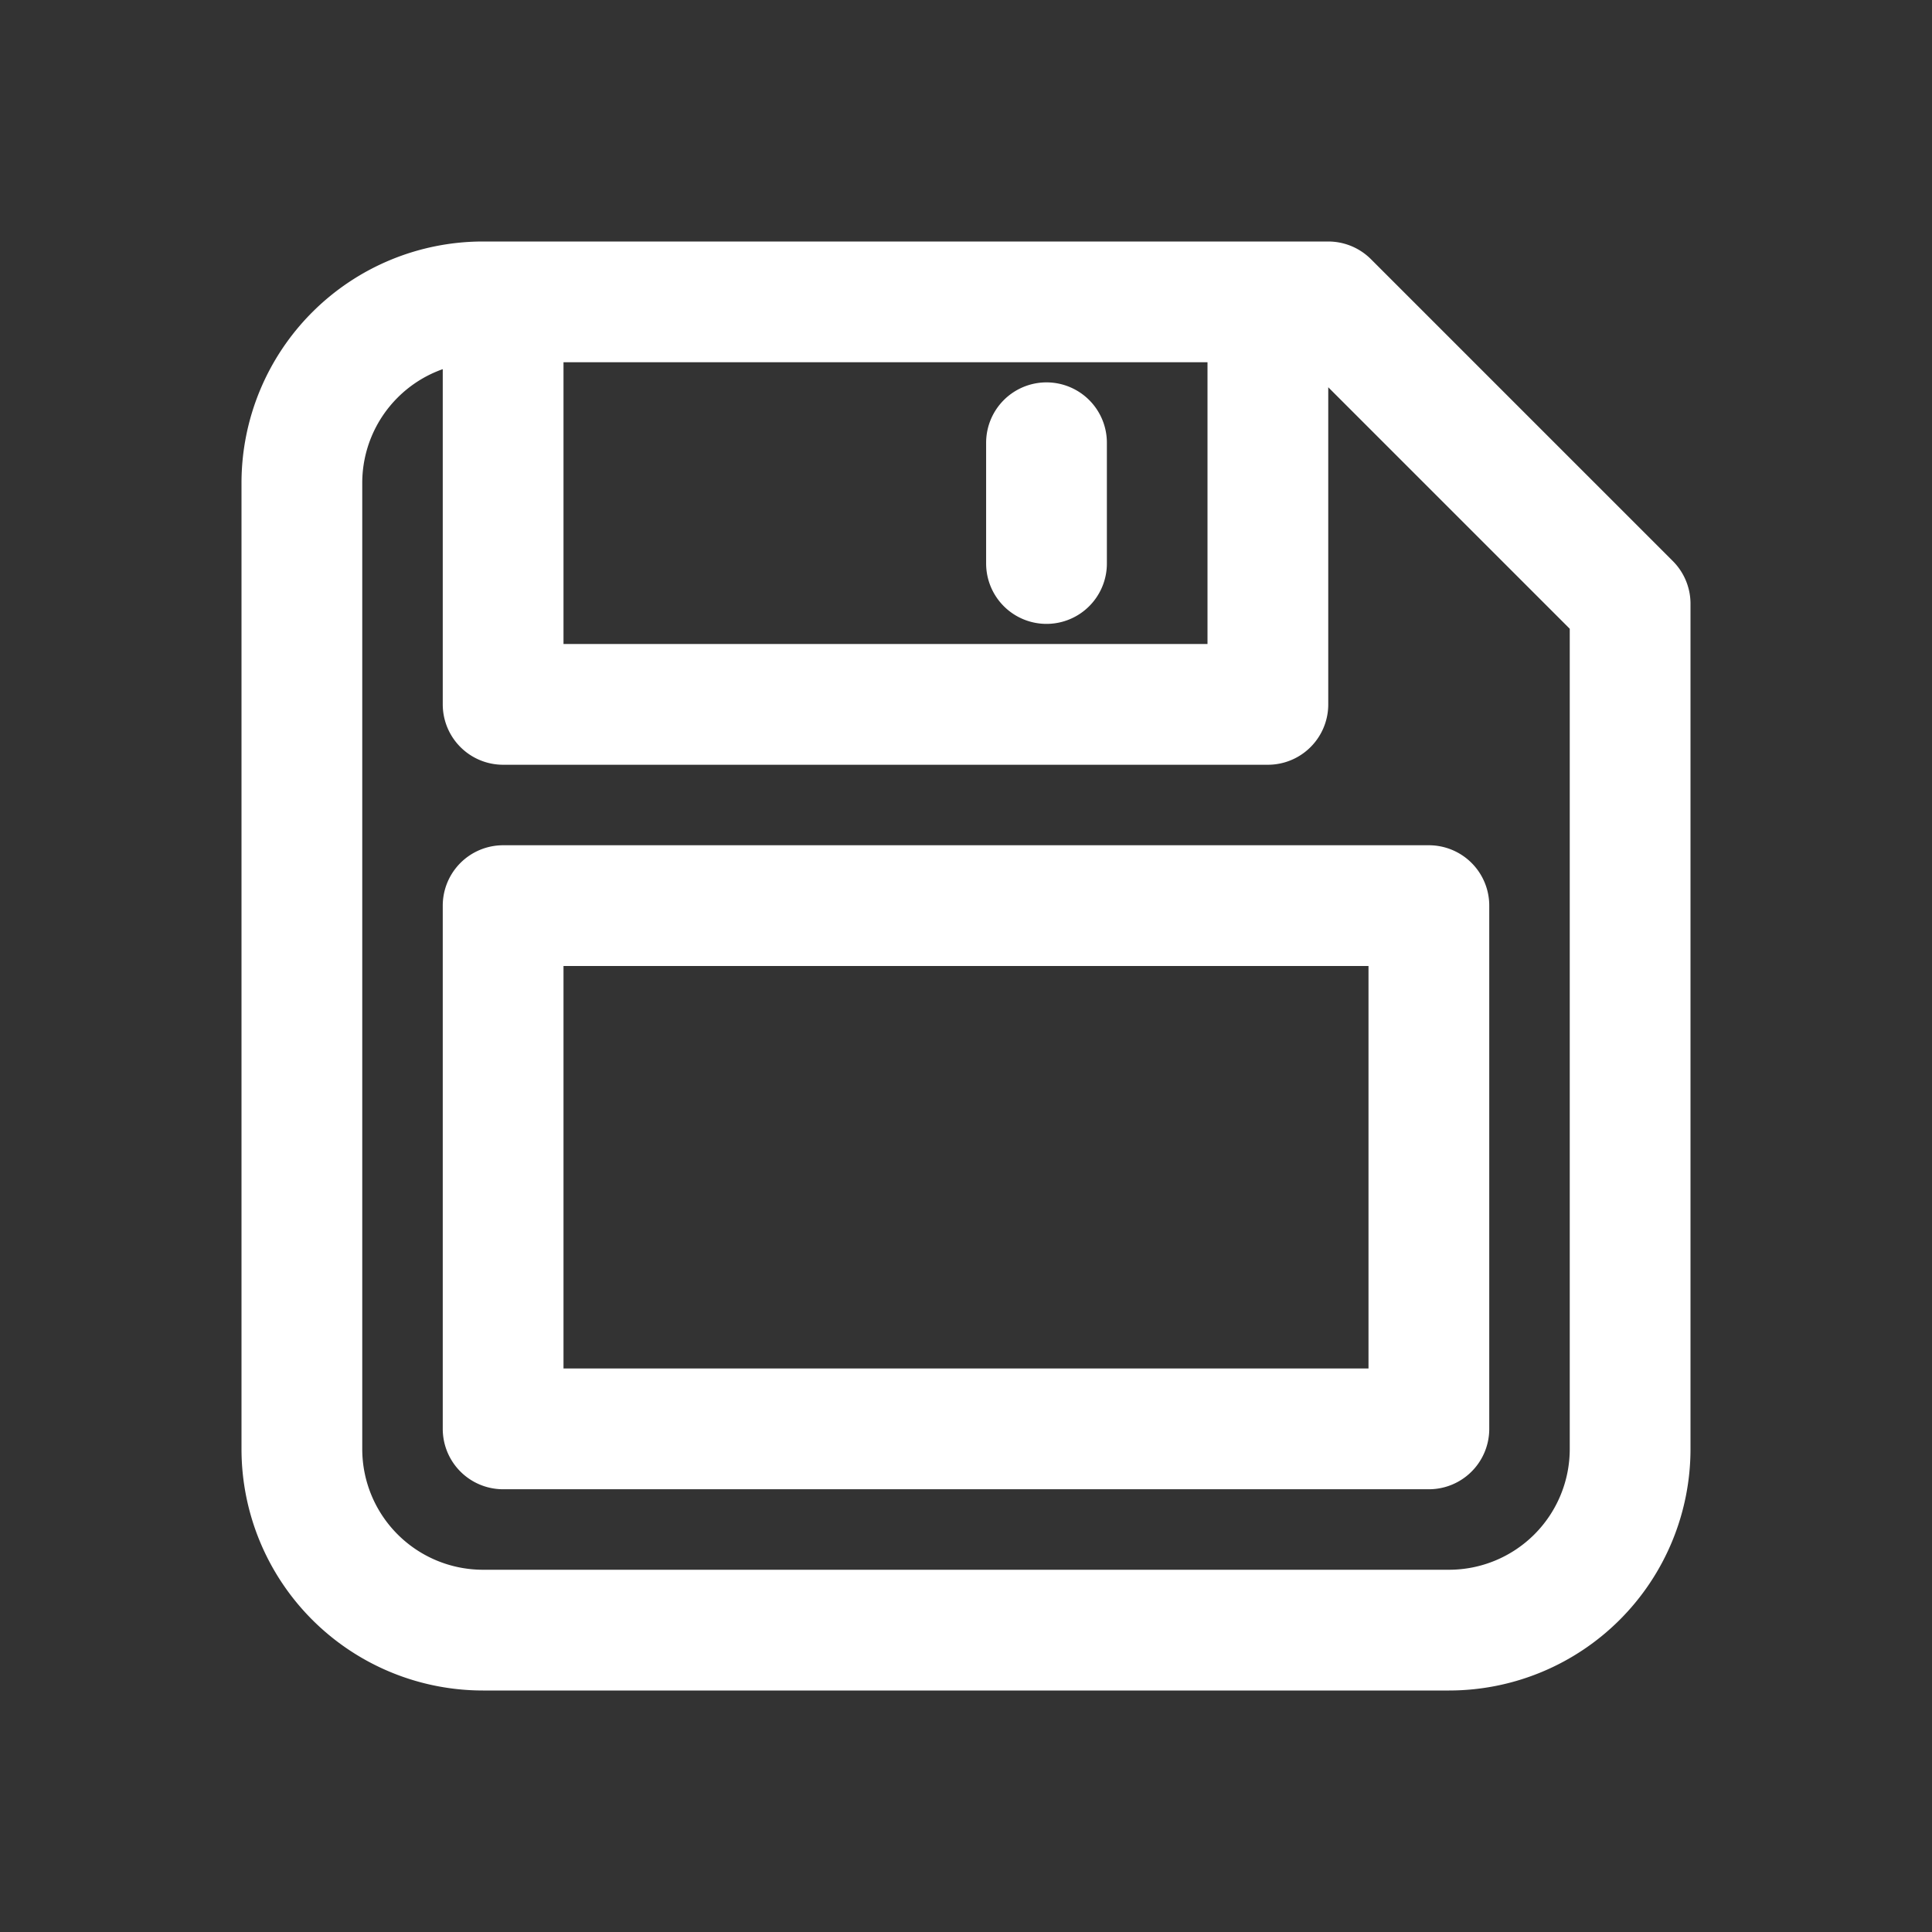 <svg xmlns="http://www.w3.org/2000/svg" viewBox="0 0 24 24" >
  <rect x="0" y="0" width="24" height="24" fill="#333333" stroke="none"/>
  <path stroke-width="1.5" stroke="#FFF" fill="none" stroke-linecap="round" stroke-linejoin="round" d="M6 20.25h12A2.25 2.25 0 0 0 20.25 18V7.5L16.5 3.75H6A2.25 2.25 0 0 0 3.75 6v12A2.25 2.25 0 0 0 6 20.25zm9.75-16.5v5h-9.5v-5zM13 5.5V7m-6.75 4.25h11.5v6.5H6.25Z"></path>
</svg>